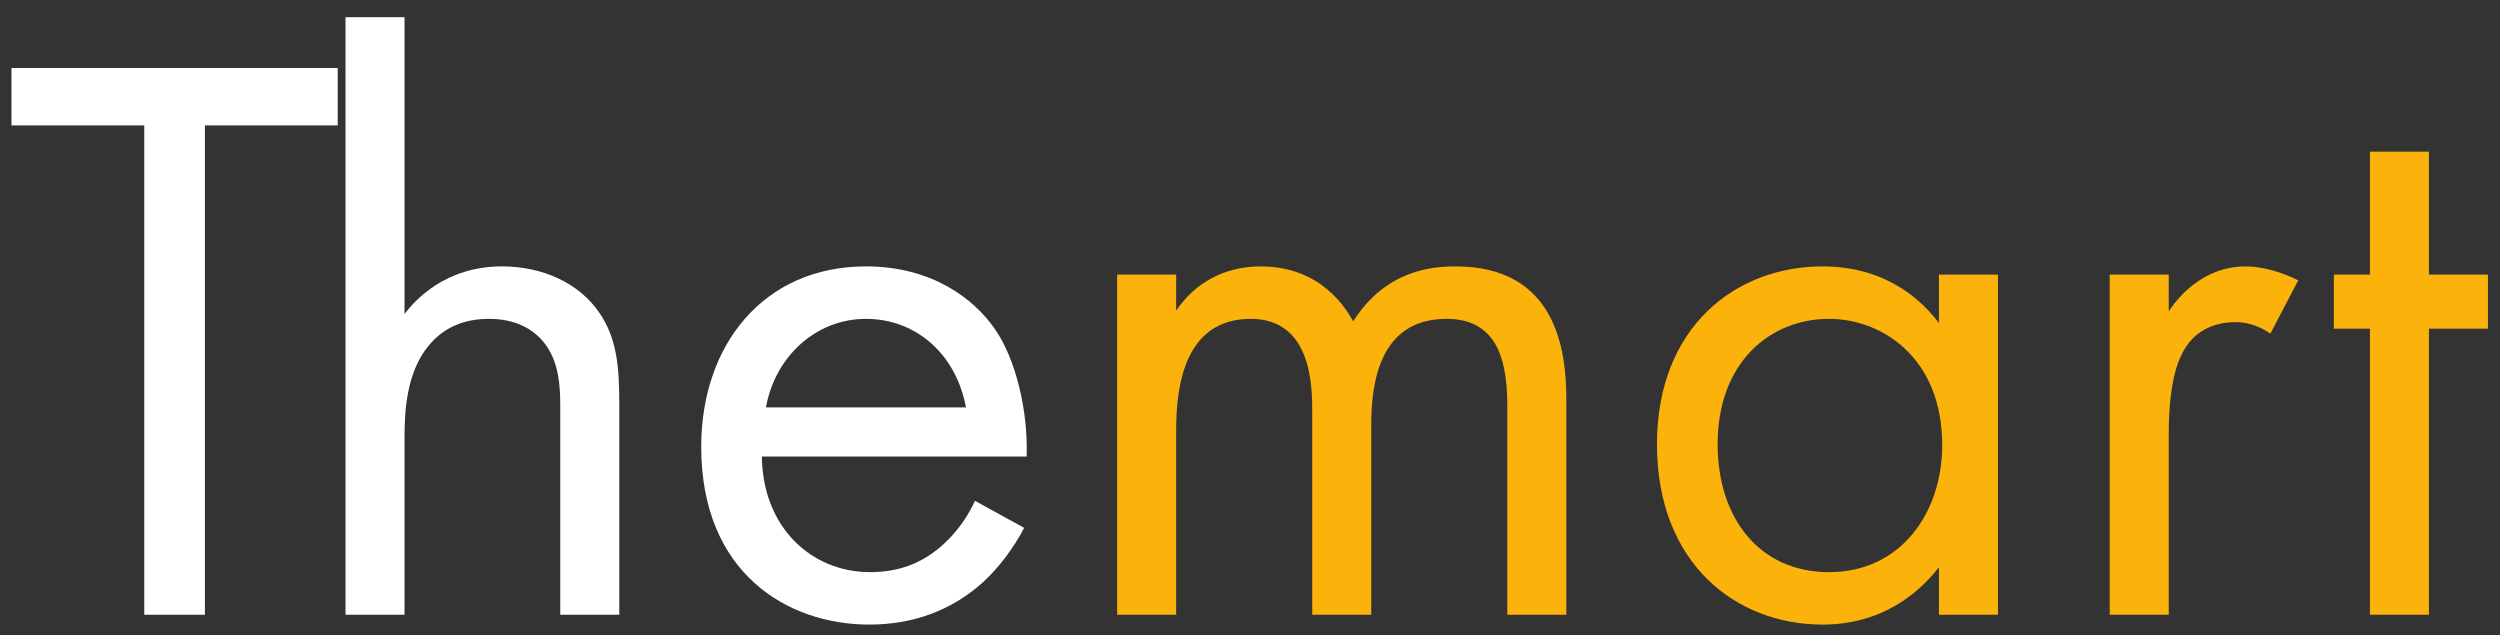 <svg width="122" height="31" viewBox="0 0 122 31" fill="none" xmlns="http://www.w3.org/2000/svg">
<rect x="0" y="0" width="122" height="31" fill="#333333" stroke="none"/>
<path d="M16.48 6.12V3.32H0.56V6.12H7.04V30H10V6.12H16.48ZM16.861 30H19.741V21.32C19.741 20.12 19.821 18.16 20.941 16.84C21.781 15.84 22.861 15.56 23.861 15.56C25.141 15.56 26.021 16.04 26.581 16.76C27.261 17.64 27.341 18.8 27.341 19.8V30H30.221V19.72C30.221 17.88 30.101 16.52 29.261 15.28C28.261 13.8 26.461 13 24.501 13C21.741 13 20.261 14.64 19.741 15.32V0.84H16.861V30ZM47.579 24.44C47.219 25.24 46.619 26.08 45.859 26.72C44.899 27.52 43.819 27.92 42.459 27.92C39.579 27.92 37.219 25.72 37.179 22.28H50.099C50.179 20.08 49.579 17.52 48.539 16.04C47.539 14.6 45.499 13 42.259 13C37.259 13 34.219 16.84 34.219 21.8C34.219 27.96 38.419 30.48 42.419 30.48C44.539 30.48 46.419 29.8 47.939 28.44C48.779 27.68 49.499 26.68 49.979 25.76L47.579 24.44ZM37.379 19.88C37.819 17.4 39.819 15.56 42.259 15.56C44.699 15.56 46.659 17.28 47.139 19.88H37.379Z" fill="white"/>
<path d="M54.517 30H57.397V20.96C57.397 18.96 57.757 15.56 61.037 15.56C64.077 15.56 64.037 19 64.037 20.16V30H66.917V20.76C66.917 18.76 67.277 15.56 70.597 15.56C73.317 15.56 73.557 18.04 73.557 19.92V30H76.437V19.48C76.437 17.12 75.957 13 71.037 13C69.917 13 67.637 13.16 66.037 15.68C65.717 15.12 64.517 13 61.517 13C59.757 13 58.317 13.8 57.397 15.16V13.4H54.517V30ZM94.62 15.76C93.86 14.76 92.14 13 88.94 13C84.7 13 80.86 15.96 80.86 21.68C80.86 27.52 84.74 30.48 88.94 30.48C91.86 30.48 93.66 28.92 94.62 27.68V30H97.5V13.4H94.62V15.76ZM89.26 15.56C91.82 15.56 94.78 17.44 94.78 21.72C94.78 25 92.78 27.92 89.26 27.92C85.82 27.92 83.82 25.24 83.82 21.68C83.82 17.64 86.42 15.56 89.26 15.56ZM102.954 30H105.834V21.24C105.834 18.52 106.314 17.4 106.794 16.76C107.234 16.2 107.954 15.72 109.114 15.72C109.554 15.72 110.154 15.84 110.794 16.28L112.154 13.68C111.434 13.32 110.474 13 109.594 13C107.354 13 106.114 14.76 105.834 15.2V13.4H102.954V30ZM121.412 16.04V13.4H118.532V7.4H115.652V13.4H113.892V16.04H115.652V30H118.532V16.04H121.412Z" fill="#FBB20A"/>
</svg>
